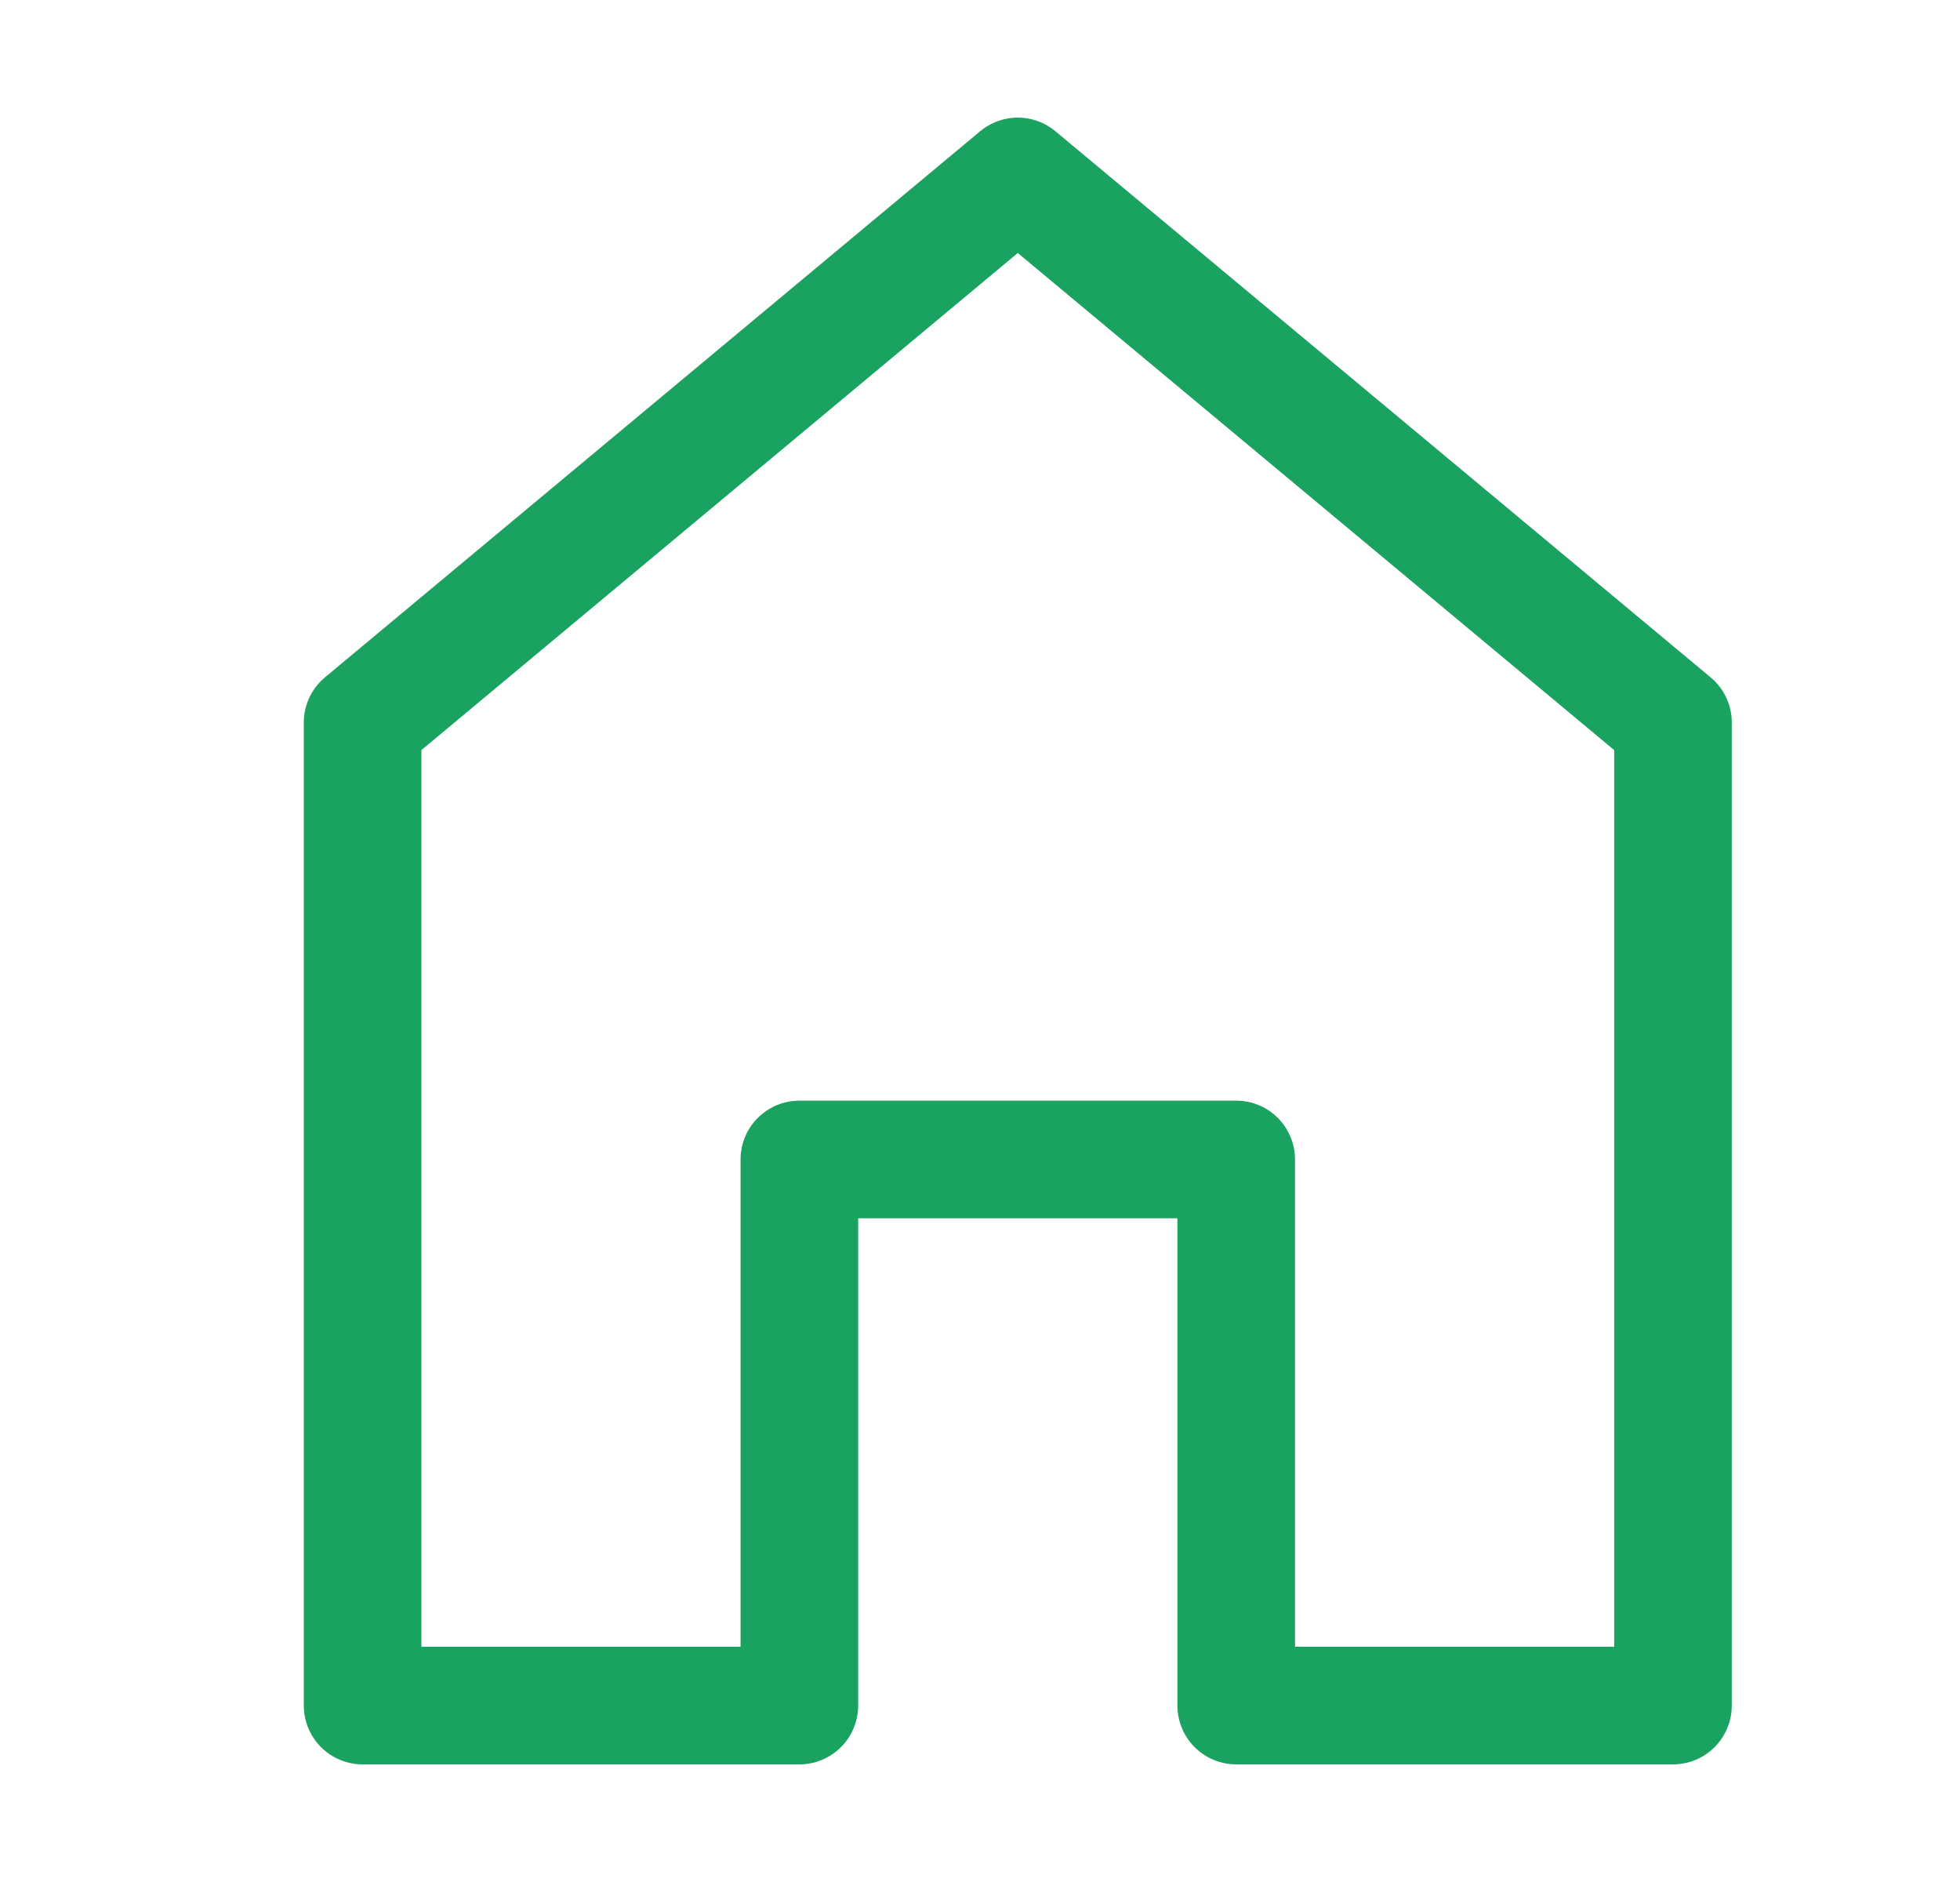 <svg width="25" height="24" viewBox="0 0 25 24" fill="none" xmlns="http://www.w3.org/2000/svg">
<path d="M10.196 14.786V21.75H4.625V9.214L12.982 2.25L21.339 9.214V21.75H15.768V14.786H10.196Z" stroke="#1AA260" stroke-width="1.5" stroke-linecap="round" stroke-linejoin="round"/>
</svg>
